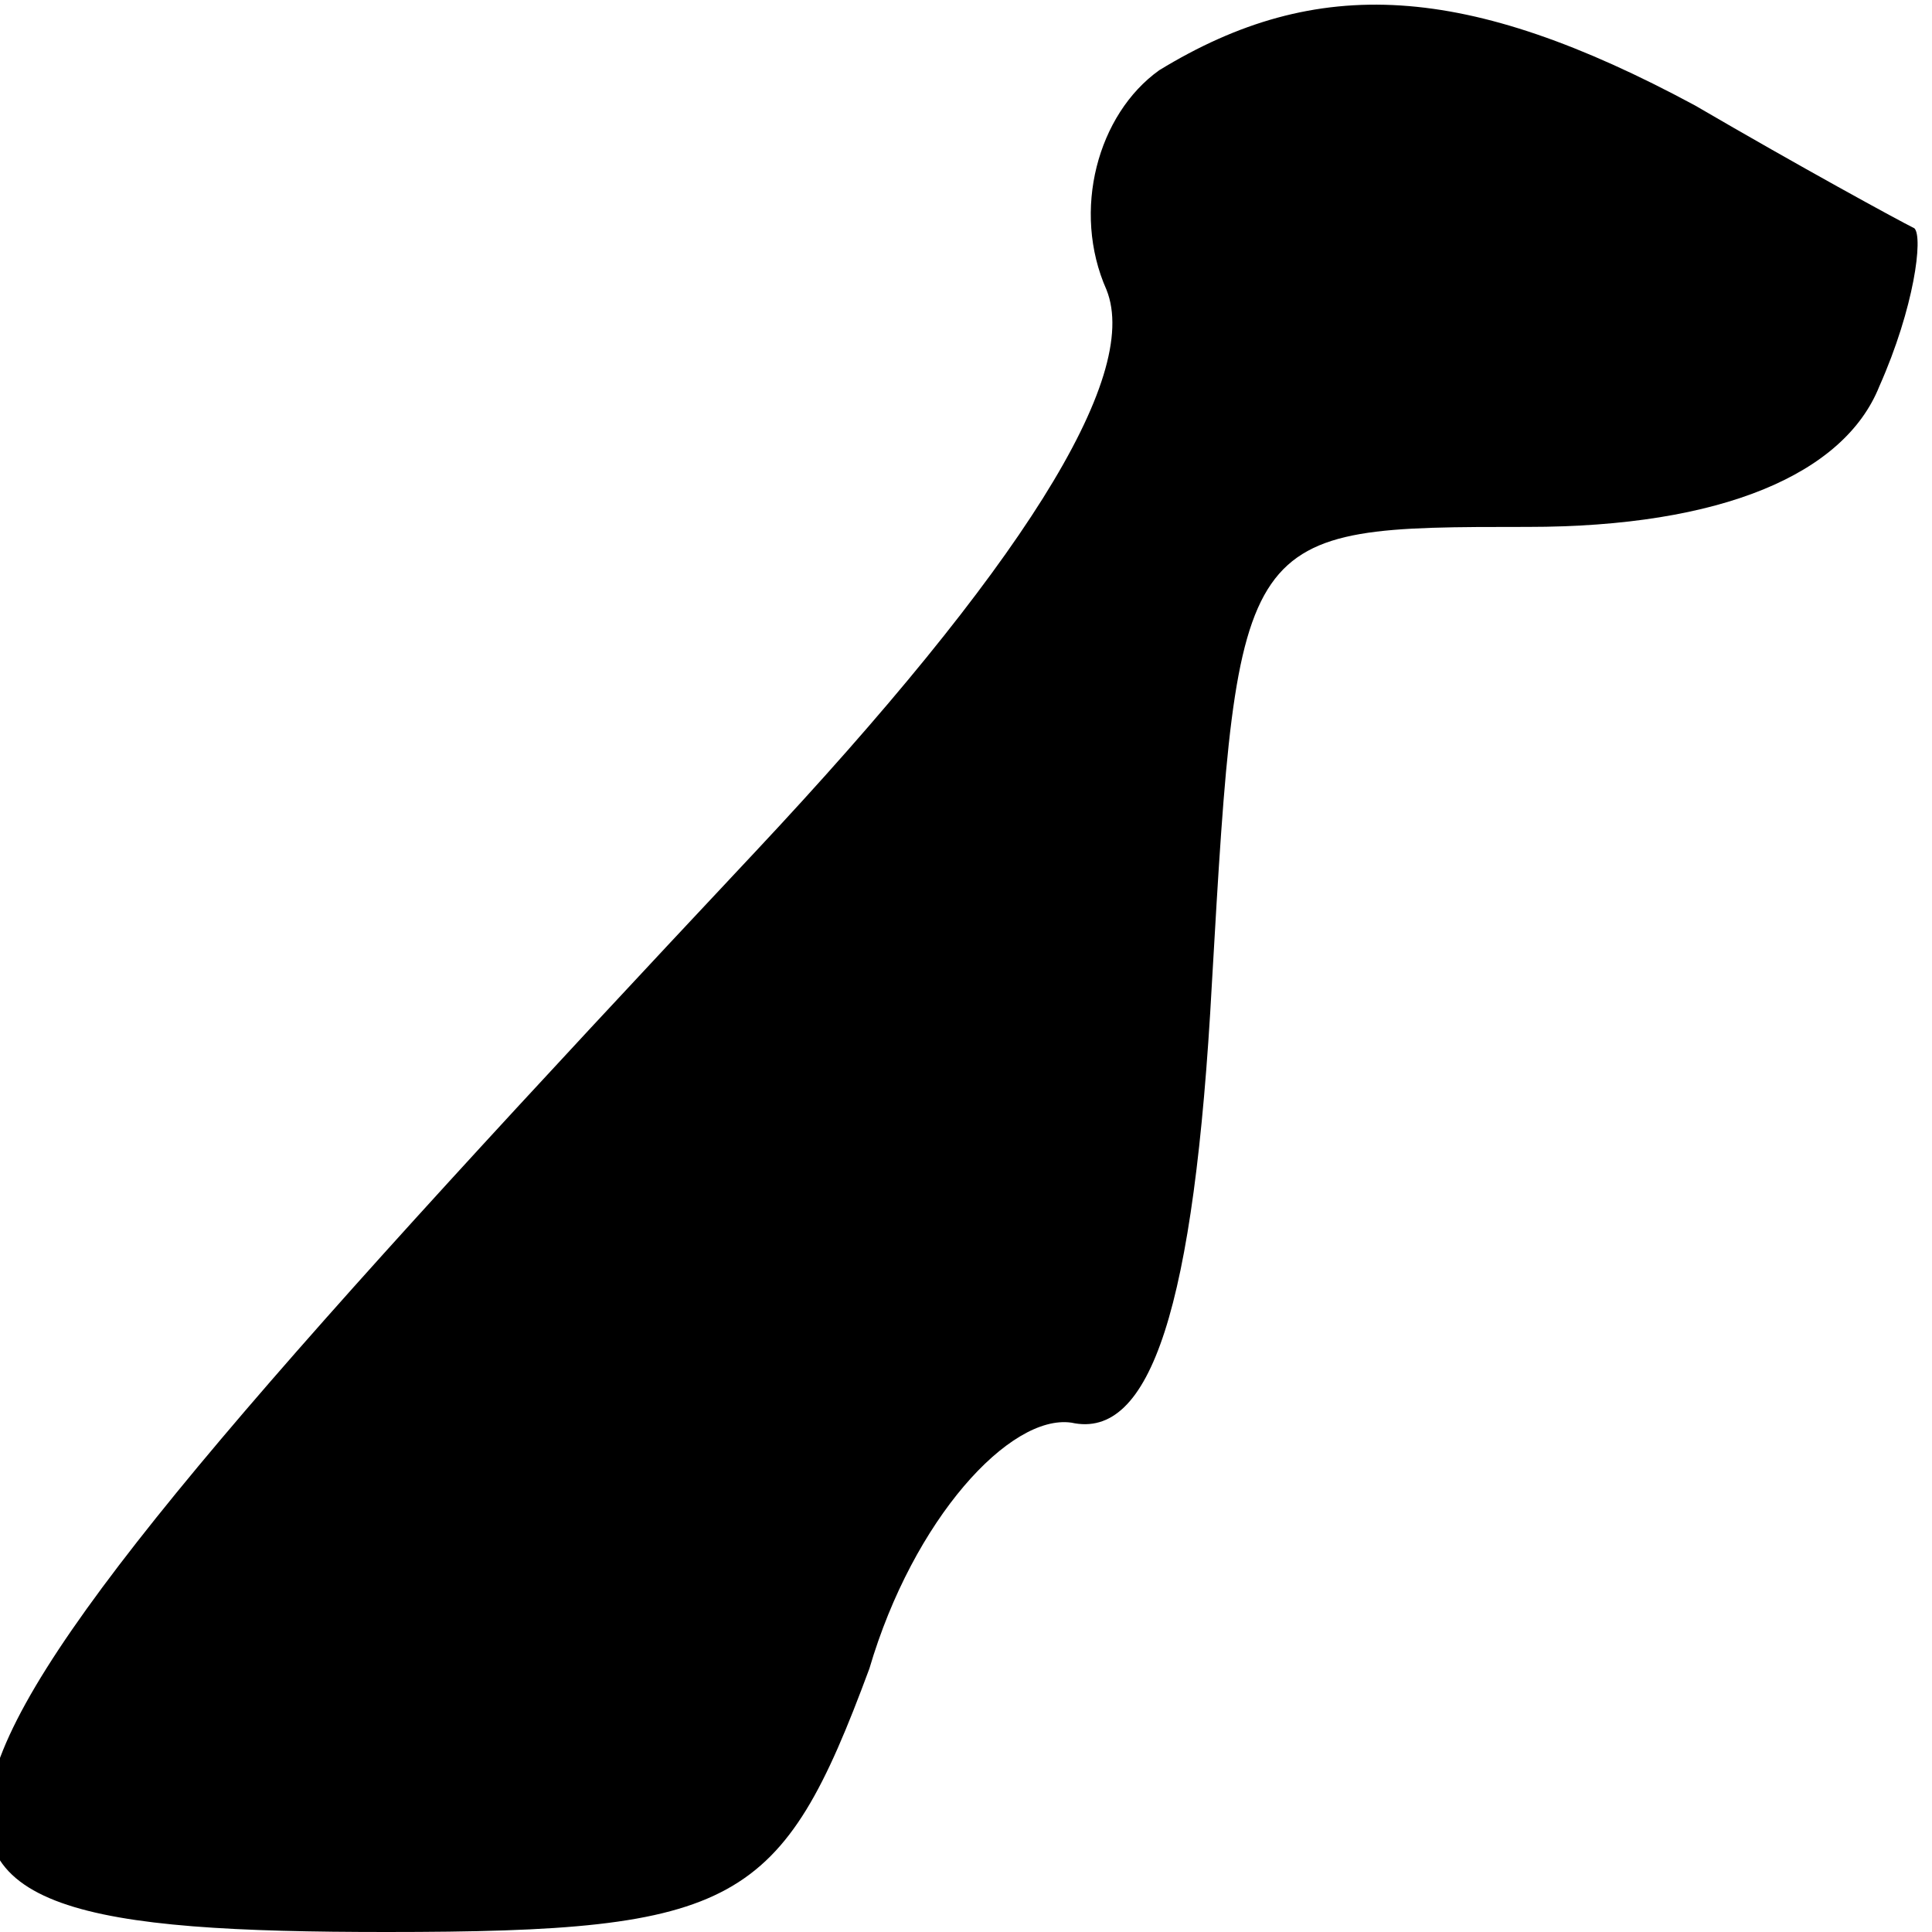<?xml version="1.0" standalone="no"?>
<!DOCTYPE svg PUBLIC "-//W3C//DTD SVG 20010904//EN"
 "http://www.w3.org/TR/2001/REC-SVG-20010904/DTD/svg10.dtd">
<svg version="1.0" xmlns="http://www.w3.org/2000/svg"
 width="22pt" height="22pt" viewBox="0 0 22 22"
 preserveAspectRatio="xMidYMid meet">
<g transform="translate(0,22) scale(0.1,-0.1)"
fill="#000000" stroke="none">
<path fill="#000000" stroke="none" d="M132 212 c-7 -5 -10 -16 -6 -25 4 -10
-10 -32 -40 -64 -106 -113 -110 -123 -42 -123 40 0 45 3 55 30 5 17 16 29 23
28 9 -2 14 13 16 50 3 52 3 52 36 52 22 0 36 6 40 16 4 9 5 17 4 18 -2 1 -13
7 -25 14 -26 14 -43 15 -61 4z"/>
</g>
</svg>
